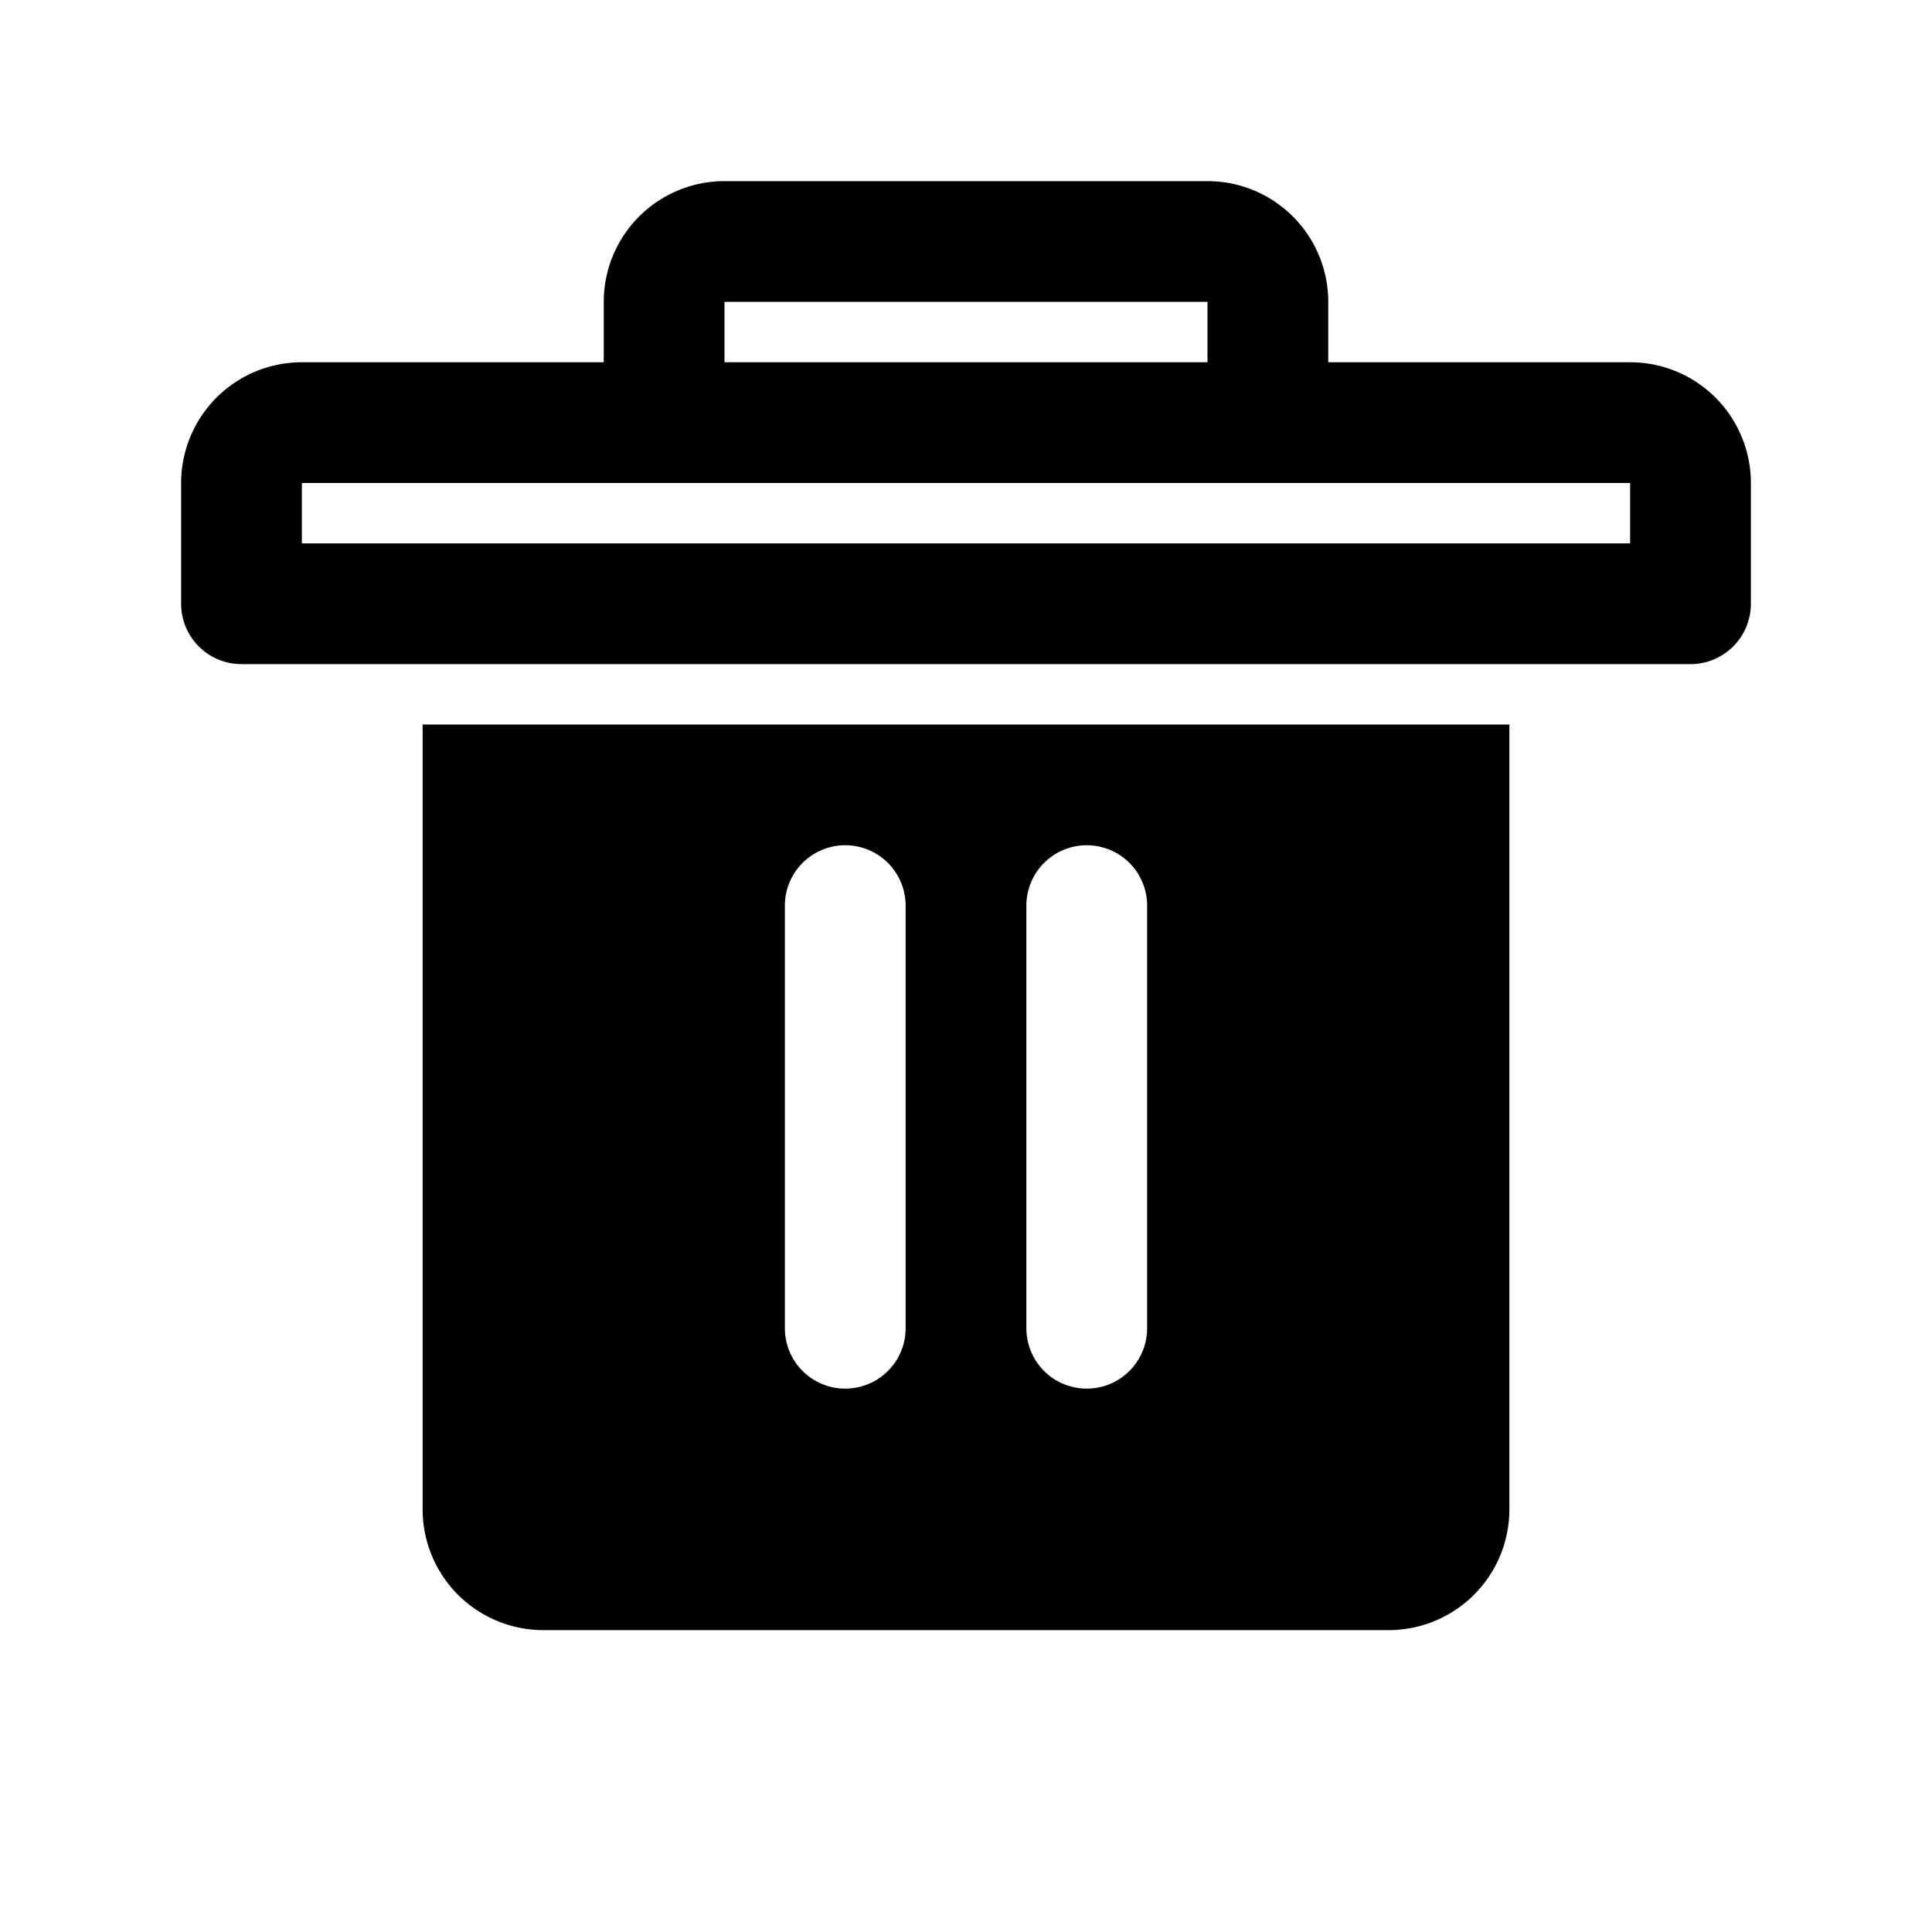 <svg xmlns="http://www.w3.org/2000/svg" width="512" height="512" fill="currentColor" viewBox="0 0 256 256">
  <rect width="256" height="256" fill="none"/>
  <path d="M216,48H176V40a16,16,0,0,0-16-16H96A16,16,0,0,0,80,40v8H40A16,16,0,0,0,24,64V80a8,8,0,0,0,8,8H224a8,8,0,0,0,8-8V64A16,16,0,0,0,216,48ZM96,40h64v8H96ZM40,64H216v8H40ZM56,96v104a16,16,0,0,0,16,16H184a16,16,0,0,0,16-16V96ZM104,120a8,8,0,0,1,16,0v56a8,8,0,0,1-16,0Zm32,0a8,8,0,0,1,16,0v56a8,8,0,0,1-16,0Z"/>
</svg>